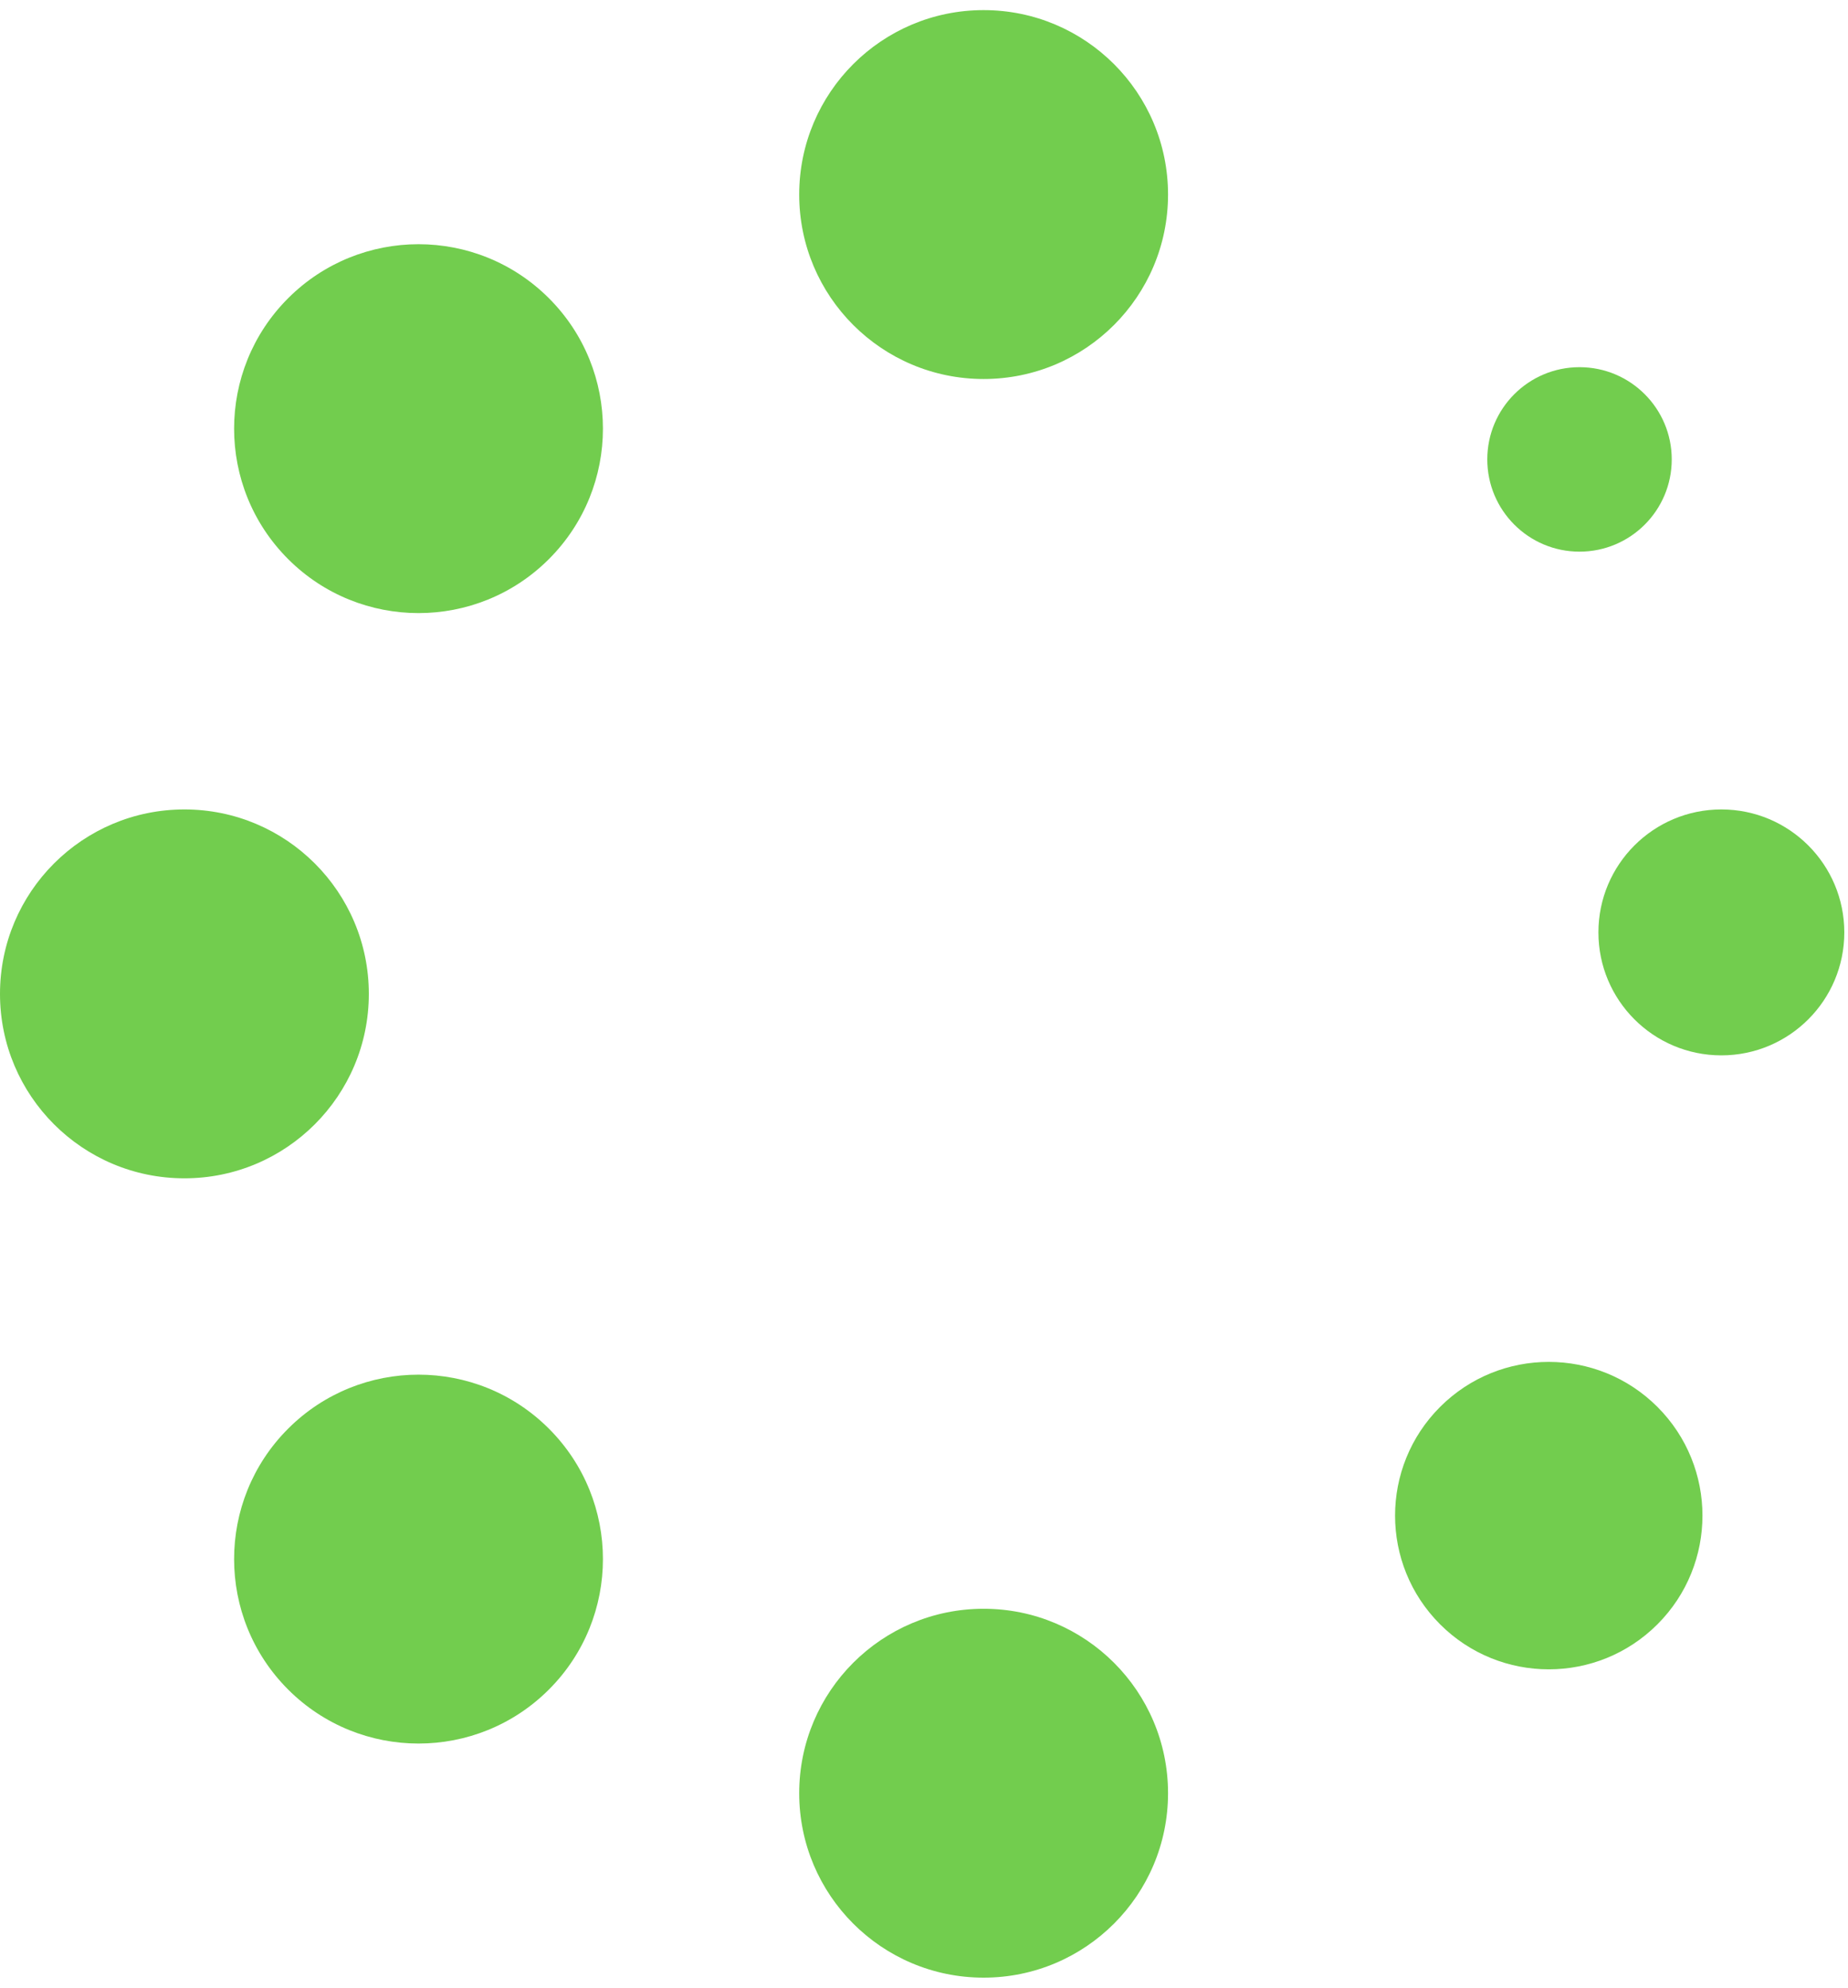 <svg xmlns="http://www.w3.org/2000/svg" width="53" height="57" viewBox="0 0 53 57" fill="none">
<circle cx="28.21" cy="5.579" r="5.289" fill="#72cd4e"/>
<circle cx="45.3" cy="13.174" r="2.645" fill="#72cd4e"/>
<circle cx="28.21" cy="51.421" r="5.289" fill="#72cd4e"/>
<circle cx="12.003" cy="44.708" r="5.289" transform="rotate(45 12.003 44.708)" fill="#72cd4e"/>
<circle cx="49.368" cy="26.737" r="3.526" fill="#72cd4e"/>
<circle cx="44.418" cy="43.461" r="4.408" transform="rotate(45 44.418 43.461)" fill="#72cd4e"/>
<circle cx="5.289" cy="28.5" r="5.289" fill="#72cd4e"/>
<circle cx="12.003" cy="12.292" r="5.289" transform="rotate(45 12.003 12.292)" fill="#72cd4e"/>
</svg>